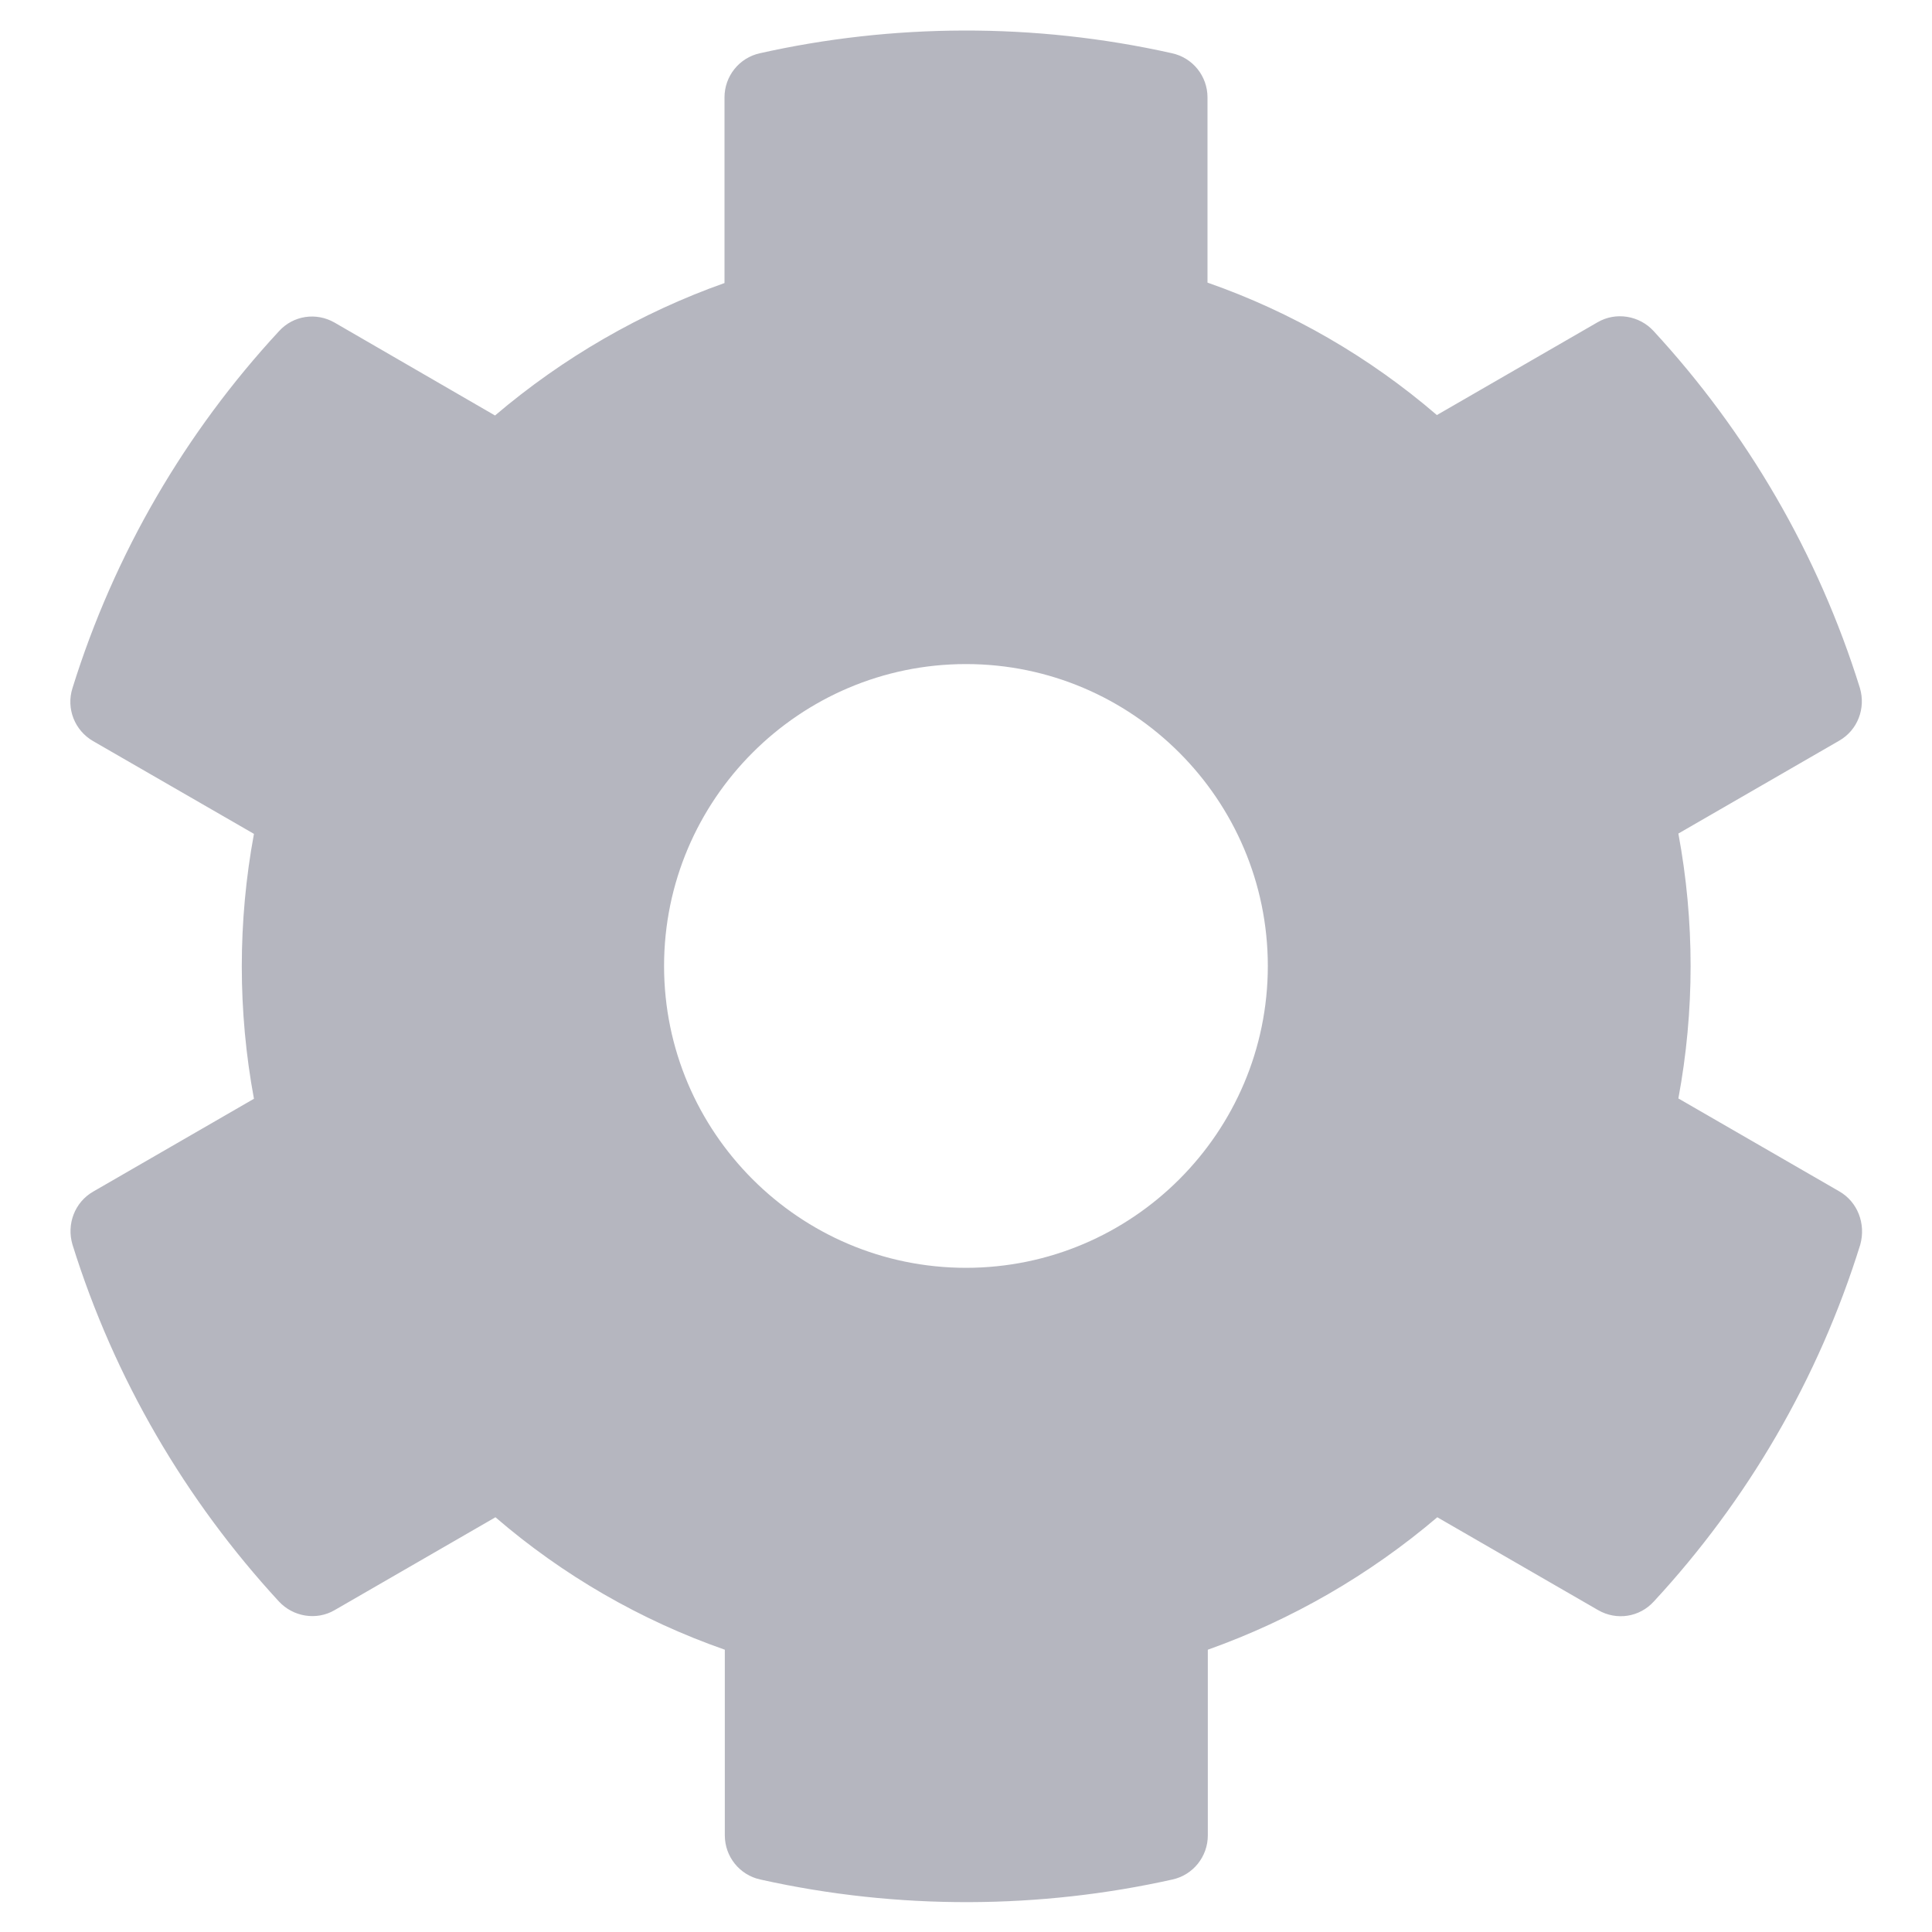 <svg width="18" height="18" viewBox="0 0 18 18" fill="none" xmlns="http://www.w3.org/2000/svg">
  <path d="M17.135 11.099L15.637 10.234C15.789 9.418 15.789 8.582 15.637 7.766L17.135 6.901C17.307 6.803 17.385 6.599 17.328 6.409C16.938 5.157 16.274 4.025 15.405 3.083C15.272 2.939 15.054 2.904 14.885 3.002L13.387 3.867C12.758 3.326 12.034 2.907 11.25 2.633V0.907C11.25 0.71 11.113 0.538 10.919 0.496C9.629 0.207 8.307 0.221 7.08 0.496C6.887 0.538 6.75 0.71 6.75 0.907V2.637C5.969 2.914 5.245 3.333 4.612 3.871L3.118 3.006C2.946 2.907 2.731 2.939 2.598 3.087C1.73 4.025 1.065 5.157 0.675 6.412C0.615 6.602 0.696 6.806 0.868 6.905L2.366 7.769C2.215 8.585 2.215 9.422 2.366 10.237L0.868 11.102C0.696 11.201 0.619 11.405 0.675 11.595C1.065 12.846 1.73 13.978 2.598 14.92C2.731 15.064 2.949 15.1 3.118 15.001L4.616 14.136C5.245 14.678 5.969 15.096 6.753 15.37V17.1C6.753 17.297 6.89 17.469 7.084 17.511C8.374 17.799 9.696 17.785 10.923 17.511C11.116 17.469 11.253 17.297 11.253 17.1V15.37C12.034 15.092 12.758 14.674 13.391 14.136L14.889 15.001C15.061 15.1 15.275 15.068 15.409 14.92C16.277 13.982 16.942 12.85 17.332 11.595C17.385 11.401 17.307 11.197 17.135 11.099ZM9 11.812C7.449 11.812 6.187 10.55 6.187 9C6.187 7.45 7.449 6.187 9 6.187C10.55 6.187 11.812 7.45 11.812 9C11.812 10.55 10.55 11.812 9 11.812Z" fill="#6C6E80" fill-opacity="0.5"/>
</svg>
